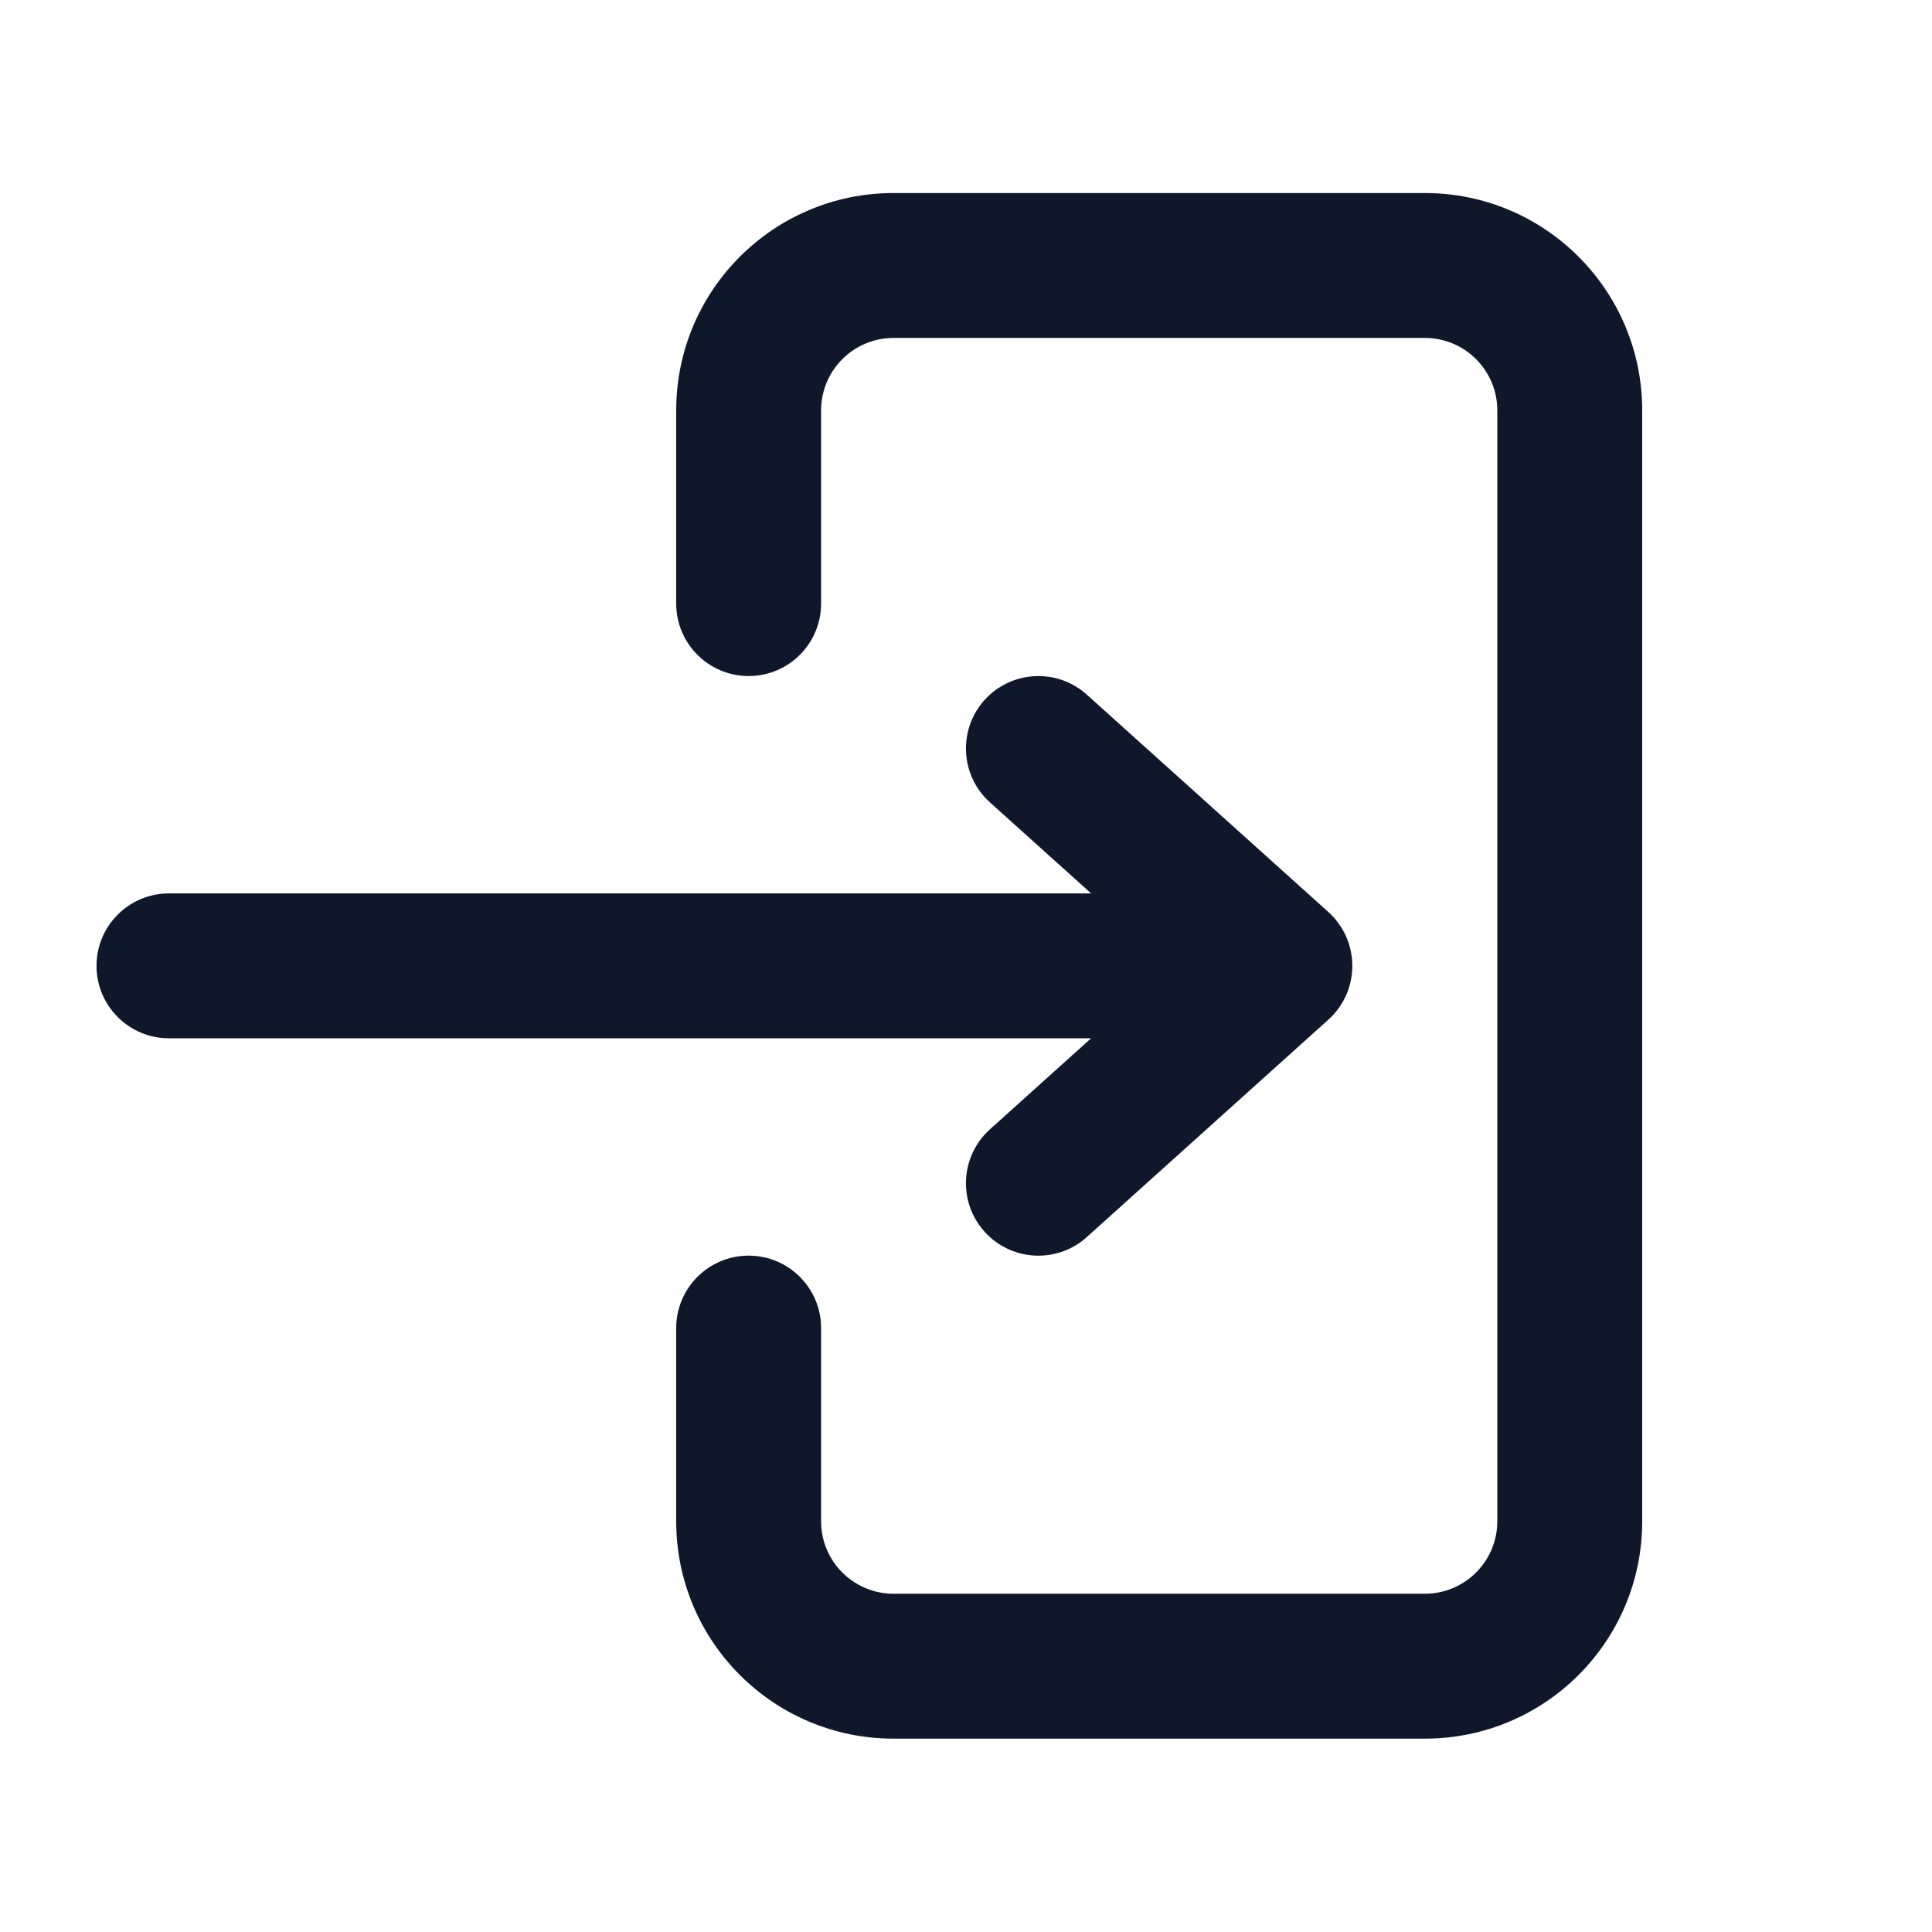<svg width="24" height="24" viewBox="0 0 24 24" fill="none" xmlns="http://www.w3.org/2000/svg">
<path fill-rule="evenodd" clip-rule="evenodd" d="M20.4 5.098C20.4 3.607 19.192 2.398 17.7 2.398H11.1C9.609 2.398 8.4 3.607 8.4 5.098V7.498C8.4 7.995 8.803 8.398 9.3 8.398C9.797 8.398 10.2 7.995 10.2 7.498V5.098C10.2 4.601 10.603 4.198 11.1 4.198H17.7C18.197 4.198 18.6 4.601 18.6 5.098V18.898C18.6 19.395 18.197 19.798 17.7 19.798H11.1C10.603 19.798 10.2 19.395 10.2 18.898V16.498C10.2 16.001 9.797 15.598 9.3 15.598C8.803 15.598 8.4 16.001 8.4 16.498V18.898C8.4 20.39 9.609 21.598 11.1 21.598H17.7C19.192 21.598 20.4 20.39 20.4 18.898V5.098Z" fill="#0F172A"/>
<path fill-rule="evenodd" clip-rule="evenodd" d="M1.199 11.998C1.199 11.501 1.602 11.098 2.099 11.098H13.554L12.297 9.967C11.928 9.635 11.898 9.066 12.23 8.696C12.563 8.327 13.132 8.297 13.501 8.629L16.501 11.329C16.691 11.5 16.799 11.743 16.799 11.998C16.799 12.254 16.691 12.497 16.501 12.667L13.501 15.367C13.132 15.7 12.563 15.67 12.23 15.3C11.898 14.931 11.928 14.362 12.297 14.029L13.554 12.898H2.099C1.602 12.898 1.199 12.495 1.199 11.998Z" fill="#0F172A"/>
</svg>
